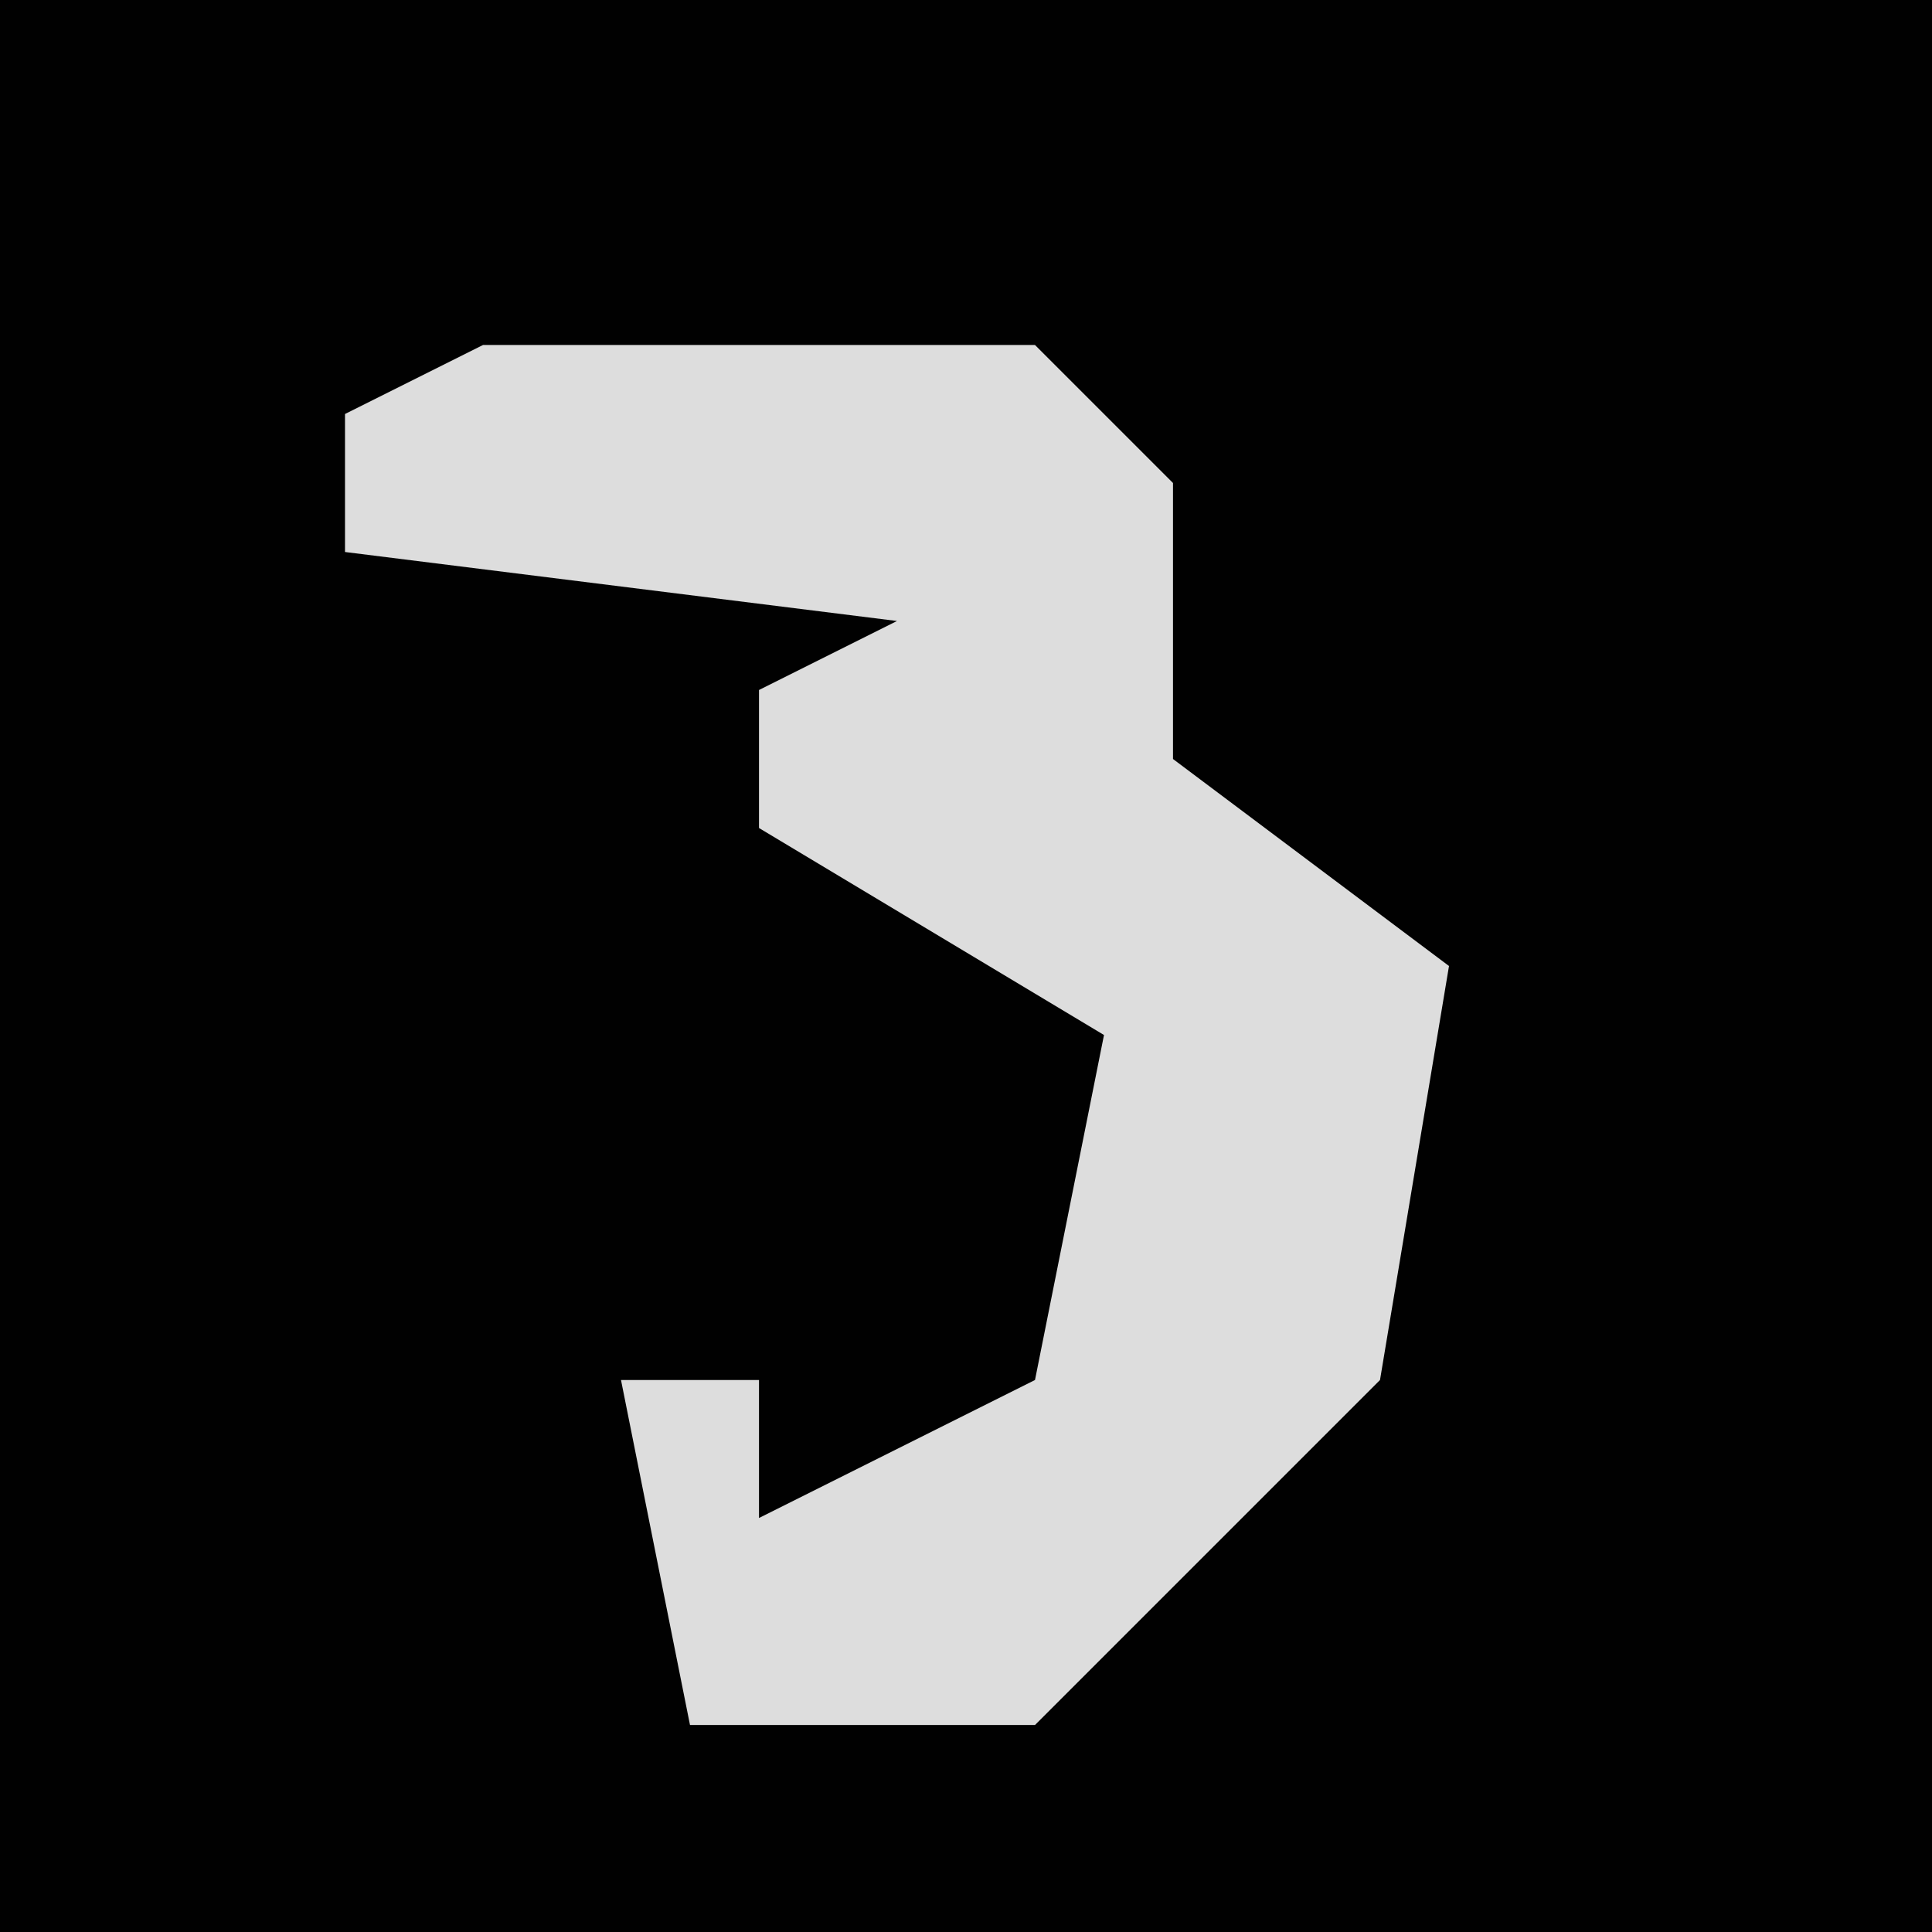 <?xml version="1.0" encoding="UTF-8"?>
<svg version="1.1" xmlns="http://www.w3.org/2000/svg" width="28" height="28">
<path d="M0,0 L28,0 L28,28 L0,28 Z " fill="#010101" transform="translate(0,0)"/>
<path d="M0,0 L8,0 L10,2 L10,6 L14,9 L13,15 L8,20 L3,20 L2,15 L4,15 L4,17 L8,15 L9,10 L4,7 L4,5 L6,4 L-2,3 L-2,1 Z " fill="#DDDDDD" transform="translate(7,5)"/>
</svg>
